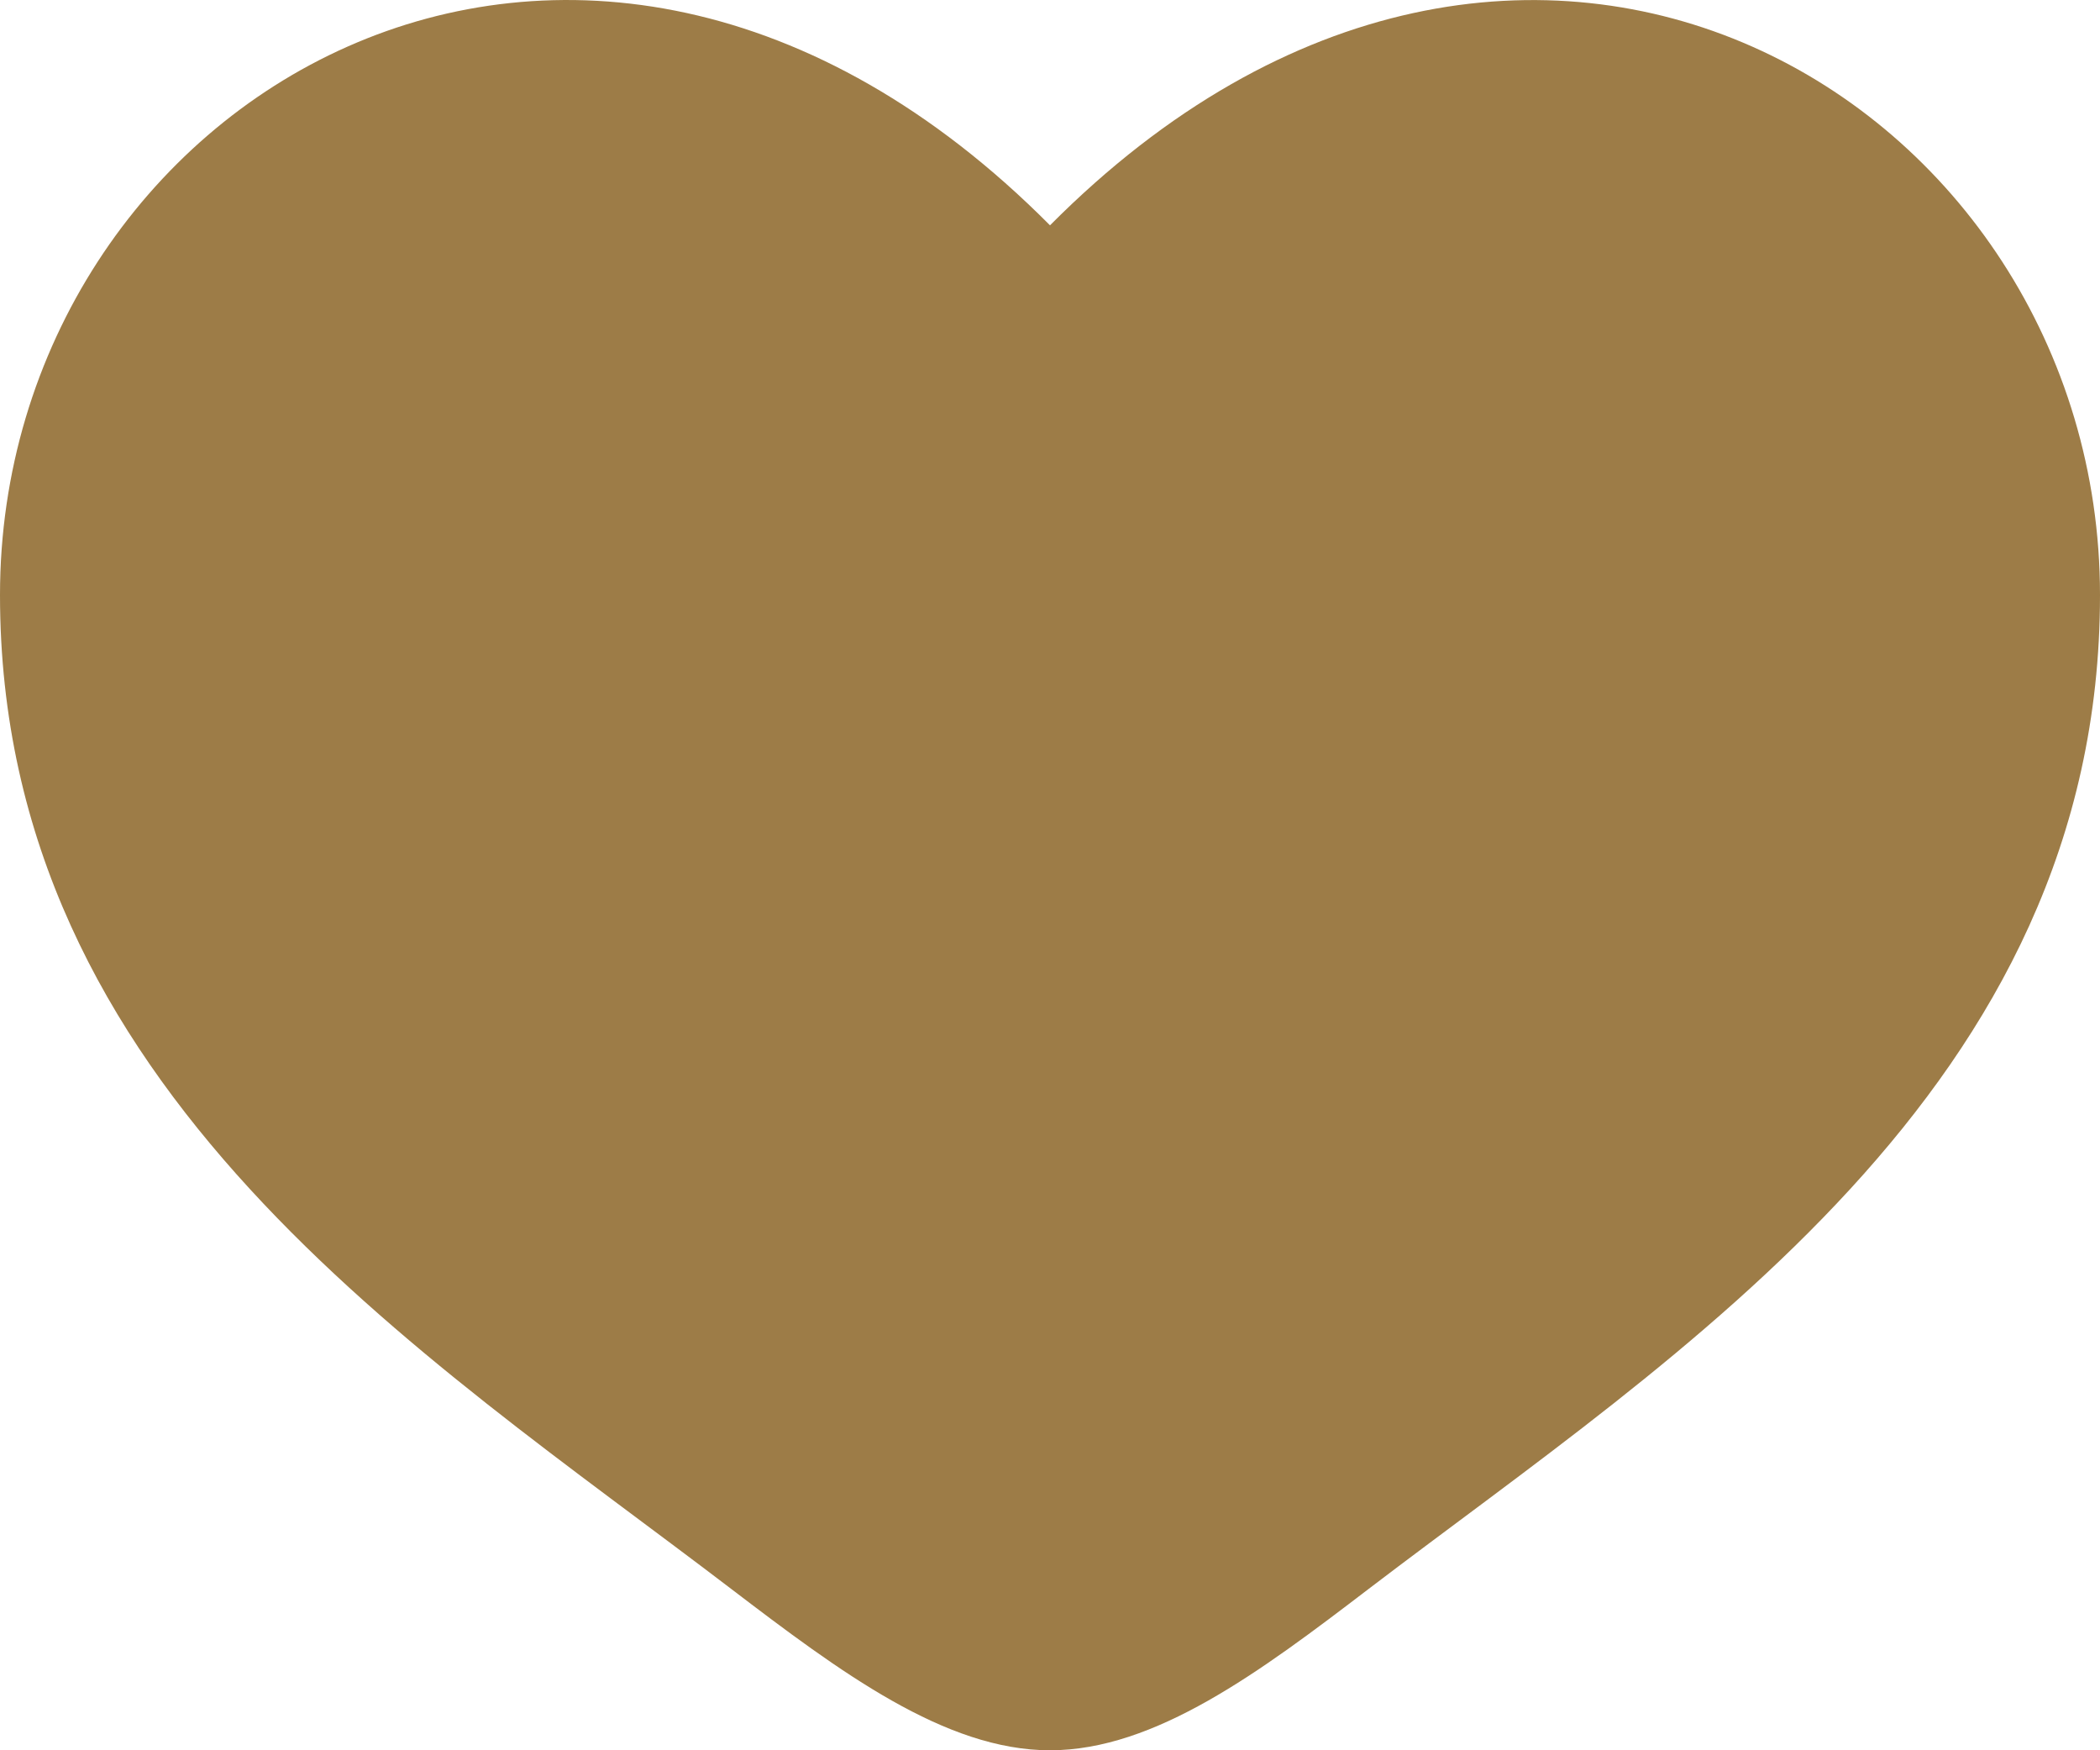 <svg width="18" height="15" viewBox="0 0 18 15" fill="none" xmlns="http://www.w3.org/2000/svg">
<path d="M0 5.099C0 9.336 3.618 11.594 6.266 13.616C7.2 14.328 8.1 15 9 15C9.9 15 10.8 14.329 11.734 13.615C14.383 11.595 18 9.336 18 5.1C18 0.864 13.05 -2.143 9 1.931C4.95 -2.143 0 0.862 0 5.099Z" fill="#9D7C47"/>
</svg>

